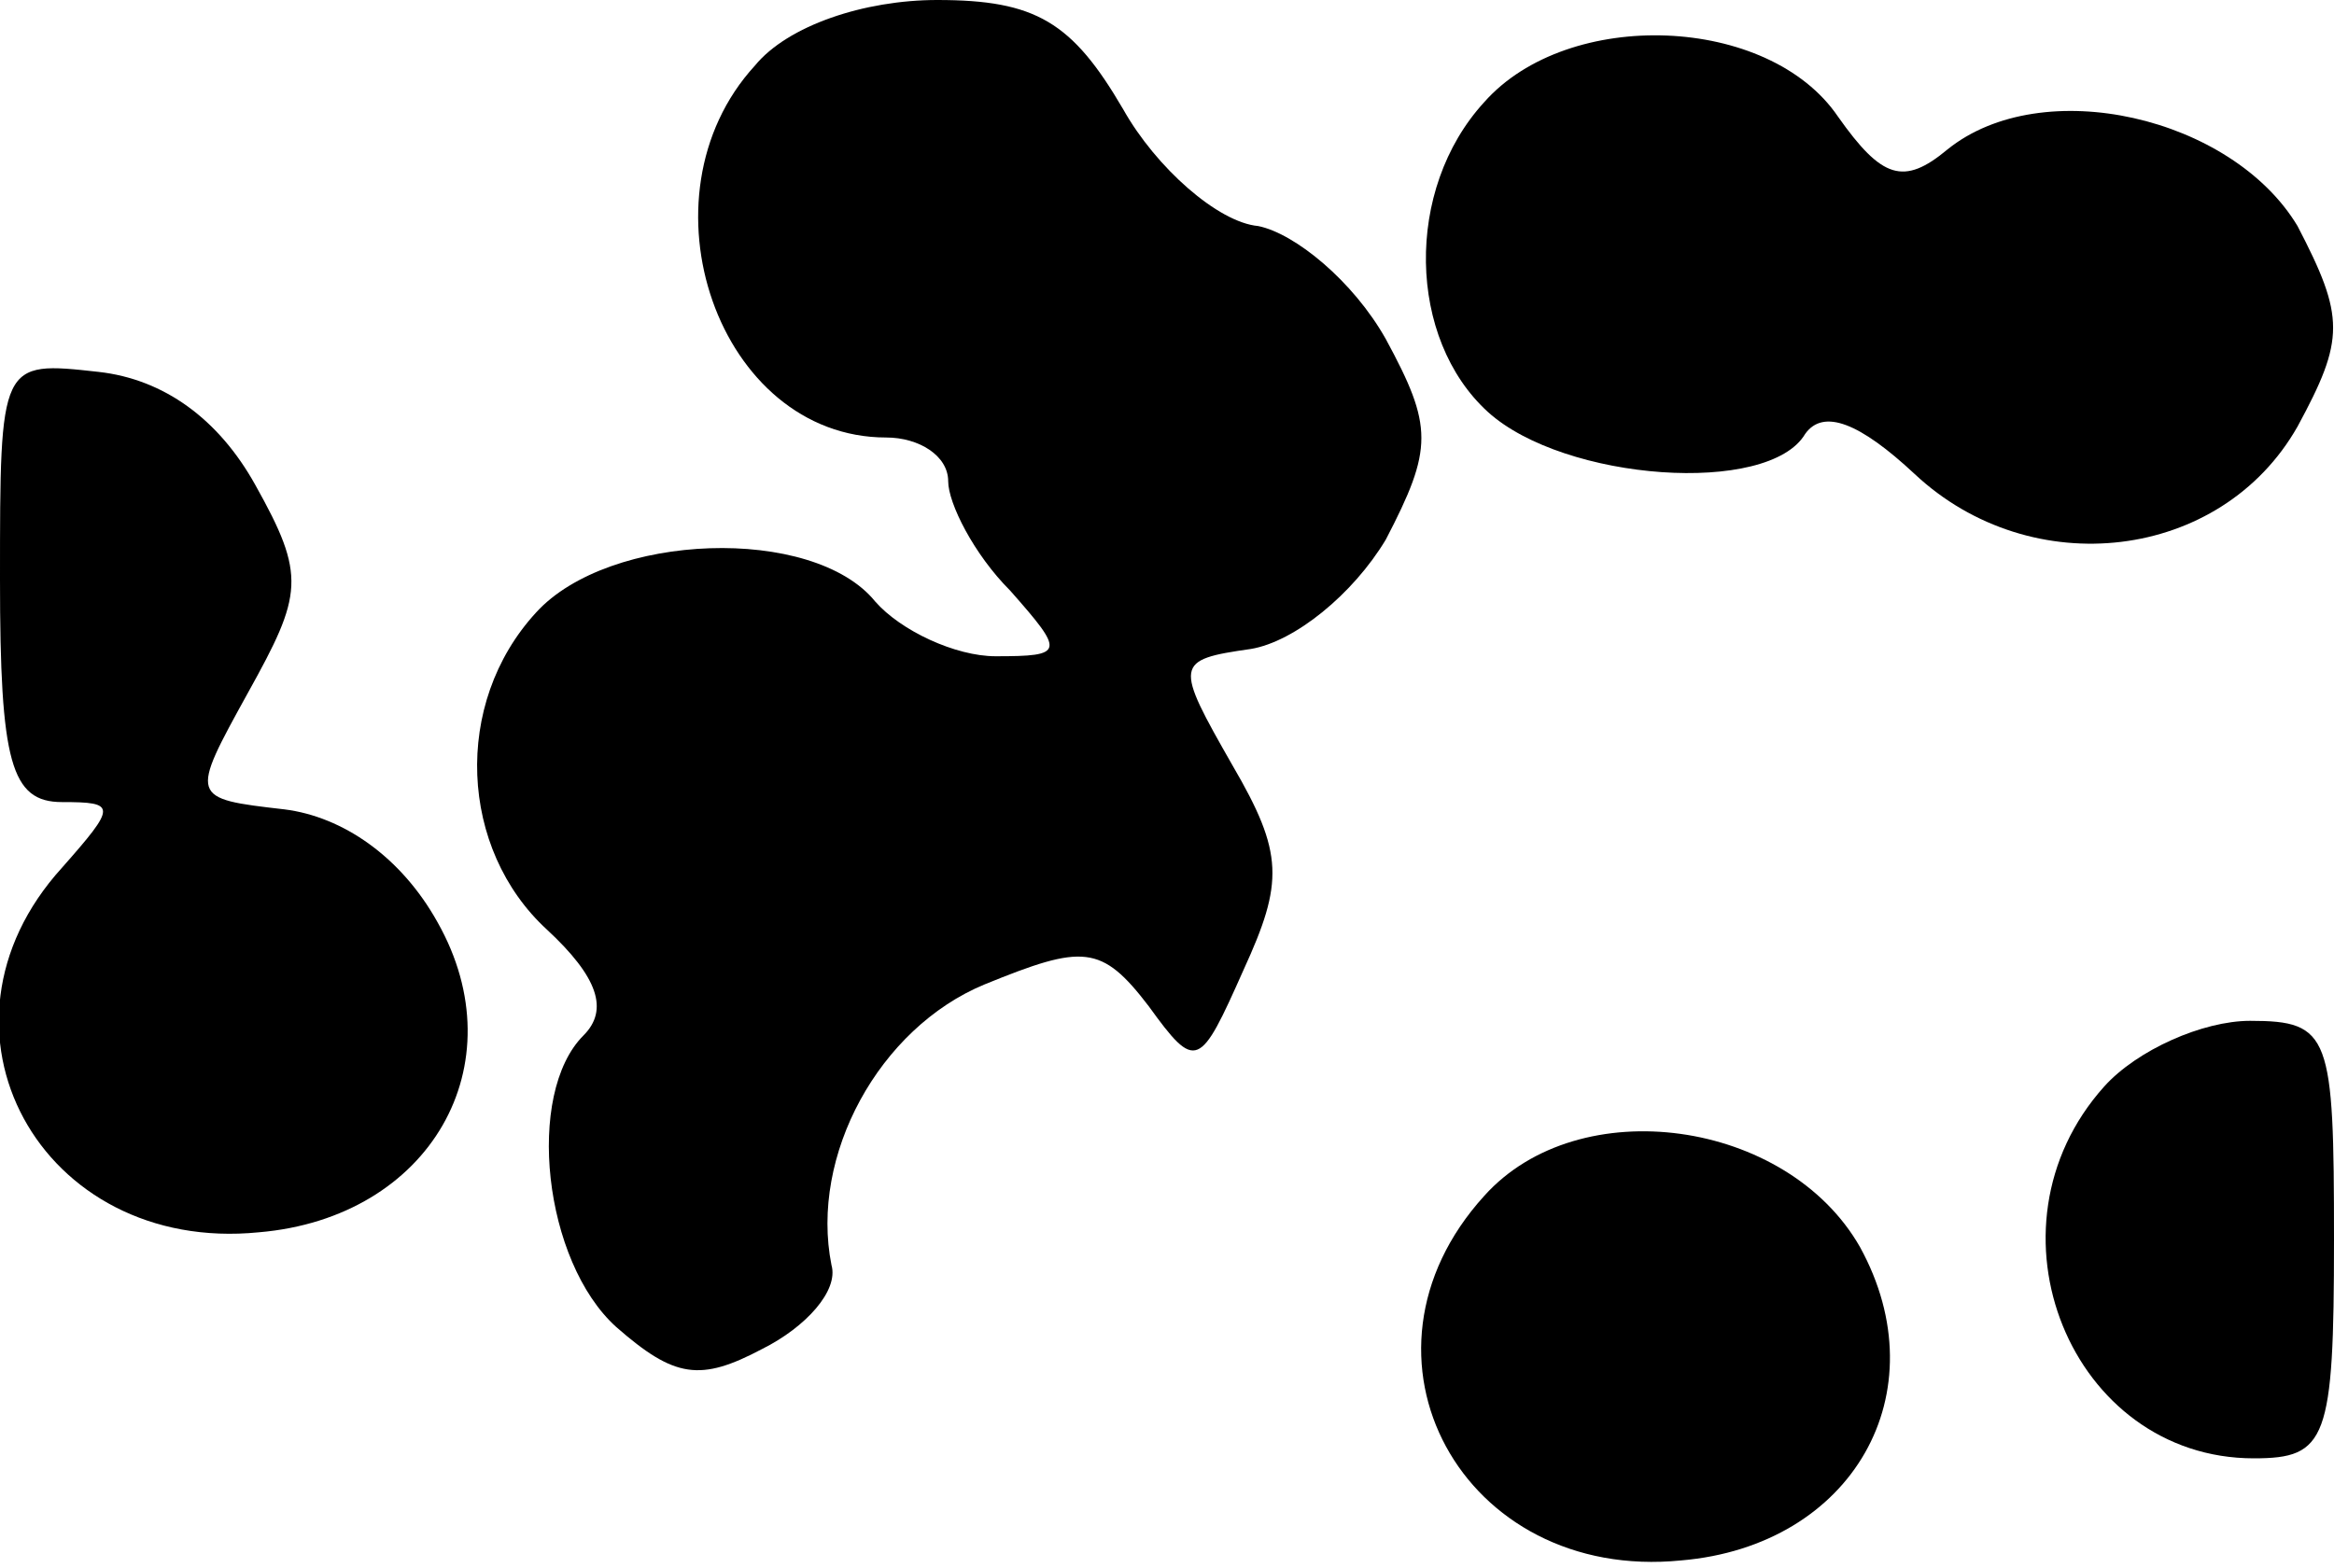 <?xml version="1.0" standalone="no"?>
<!DOCTYPE svg PUBLIC "-//W3C//DTD SVG 20010904//EN"
 "http://www.w3.org/TR/2001/REC-SVG-20010904/DTD/svg10.dtd">
<svg version="1.0" xmlns="http://www.w3.org/2000/svg"
 width="64pt" height="43pt" viewBox="0 0 64 43"
 preserveAspectRatio="xMidYMid meet">
<g transform="translate(0,43) scale(0.1,-0.1)"
fill="#000000" stroke="none">
<path fill="#000000" stroke="none" d="M207 412 c-33 -36 -10 -102 36 -102 9
0 17 -5 17 -12 0 -6 7 -20 17 -30 15 -17 15 -18 -4 -18 -11 0 -26 7 -33 15
-17 21 -73 19 -93 -3 -23 -25 -21 -65 3 -87 14 -13 17 -22 10 -29 -16 -16 -11
-62 9 -80 16 -14 23 -15 40 -6 12 6 21 16 19 23 -6 30 13 65 42 77 27 11 32
11 45 -6 13 -18 14 -17 26 10 11 24 11 32 -3 56 -16 28 -16 29 5 32 12 2 28
15 37 30 13 25 13 31 0 55 -9 16 -25 29 -35 31 -11 1 -28 16 -37 32 -14 24
-24 30 -51 30 -20 0 -41 -7 -50 -18z"/>
<path fill="#000000" stroke="none" d="M407 402 c-22 -24 -21 -65 1 -85 21
-19 77 -23 87 -6 5 7 15 3 30 -11 32 -30 84 -24 105 13 13 24 13 30 0 55 -18
30 -70 42 -96 21 -12 -10 -18 -8 -30 9 -19 28 -74 30 -97 4z"/>
<path fill="#000000" stroke="none" d="M0 271 c0 -50 3 -61 17 -61 15 0 15 -1
0 -18 -40 -44 -6 -106 54 -100 47 4 71 46 49 85 -10 18 -26 29 -42 31 -26 3
-26 3 -10 32 15 27 16 32 2 57 -10 18 -25 29 -43 31 -27 3 -27 3 -27 -57z"/>
<path fill="#000000" stroke="none" d="M577 132 c-35 -39 -9 -102 41 -102 20
0 22 5 22 60 0 56 -1 60 -23 60 -13 0 -31 -8 -40 -18z"/>
<path fill="#000000" stroke="none" d="M407 102 c-40 -44 -6 -106 54 -100 47
4 71 46 49 86 -20 35 -77 43 -103 14z"/>
</g>
</svg>
